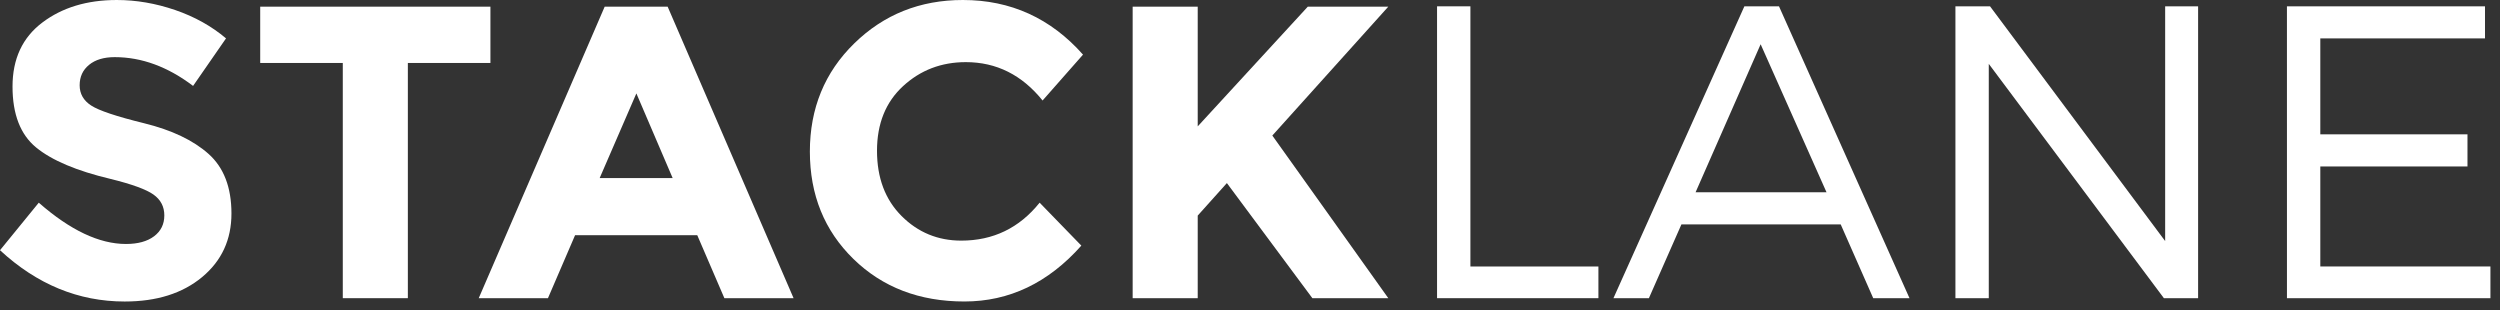 <?xml version="1.0" encoding="UTF-8" standalone="no"?>
<!DOCTYPE svg PUBLIC "-//W3C//DTD SVG 1.1//EN" "http://www.w3.org/Graphics/SVG/1.1/DTD/svg11.dtd">
<svg fill="white" xmlns="http://www.w3.org/2000/svg" xmlns:xlink="http://www.w3.org/1999/xlink" xmlns:serif="http://www.serif.com/"  viewBox="0 0 129 16" version="1.1" xml:space="preserve" >
	<rect x="0" y="0" width="129" height="16" fill="#333333" stroke="none"/>
	<path d="M4.595,3.347c-0.324,0.265 -0.485,0.616 -0.485,1.054c0,0.437 0.197,0.785 0.593,1.043c0.393,0.259 1.305,0.564 2.732,0.915c1.427,0.351 2.536,0.879 3.325,1.581c0.789,0.704 1.183,1.73 1.183,3.078c0,1.348 -0.505,2.442 -1.517,3.282c-1.011,0.839 -2.342,1.258 -3.992,1.258c-2.381,0 -4.526,-0.882 -6.434,-2.647l2.001,-2.453c1.622,1.421 3.121,2.131 4.498,2.131c0.616,0 1.101,-0.133 1.452,-0.398c0.352,-0.266 0.528,-0.624 0.528,-1.077c0,-0.451 -0.187,-0.81 -0.56,-1.075c-0.373,-0.266 -1.112,-0.535 -2.216,-0.807c-1.75,-0.416 -3.031,-0.958 -3.842,-1.625c-0.81,-0.666 -1.215,-1.714 -1.215,-3.141c0,-1.428 0.512,-2.529 1.539,-3.304c1.025,-0.774 2.305,-1.162 3.841,-1.162c1.004,0 2.007,0.173 3.012,0.517c1.004,0.344 1.879,0.832 2.625,1.463l-1.7,2.453c-1.306,-0.99 -2.654,-1.485 -4.045,-1.485c-0.559,0 -1.001,0.133 -1.324,0.399" />
	<path d="M21.045,3.249l0,12.137l-3.357,0l0,-12.137l-4.261,0l0,-2.905l11.879,0l0,2.905l-4.261,0Z"/>
	<path d="M32.837,4.82l-1.894,4.368l3.766,0l-1.872,-4.368Zm4.541,10.566l-1.399,-3.249l-6.305,0l-1.399,3.249l-3.572,0l6.499,-15.042l3.249,0l6.498,15.042l-3.571,0Z"/>
	<path d="M49.6,12.416c1.65,0 2.998,-0.652 4.045,-1.958l2.152,2.216c-1.708,1.923 -3.719,2.883 -6.036,2.883c-2.317,0 -4.225,-0.731 -5.723,-2.193c-1.5,-1.464 -2.249,-3.311 -2.249,-5.541c0,-2.232 0.764,-4.093 2.292,-5.585c1.527,-1.492 3.396,-2.238 5.604,-2.238c2.468,0 4.533,0.94 6.198,2.819l-2.086,2.367c-1.063,-1.32 -2.383,-1.98 -3.961,-1.98c-1.262,0 -2.342,0.413 -3.238,1.238c-0.896,0.825 -1.345,1.936 -1.345,3.335c0,1.399 0.423,2.522 1.269,3.368c0.846,0.846 1.872,1.269 3.078,1.269"/>
	<path d="M58.445,0.344l3.357,0l0,6.177l5.68,-6.177l4.154,0l-5.984,6.65c0.517,0.718 1.471,2.055 2.863,4.013c1.39,1.958 2.432,3.418 3.121,4.379l-3.918,0l-4.411,-5.939l-1.505,1.678l0,4.261l-3.357,0l0,-15.042Z"/>
	<path d="M82.478,13.751l0,1.635l-8.326,0l0,-15.06l1.721,0l0,13.425l6.605,0Z"/>
	<path d="M90.849,2.283l-3.357,7.638l6.756,0l-3.399,-7.638Zm-4.087,9.295l-1.679,3.808l-1.829,0l6.756,-15.06l1.786,0l6.734,15.06l-1.872,0l-1.678,-3.808l-8.218,0Z"/>
	<path d="M111.657,15.386l-9.036,-12.091l0,12.091l-1.721,0l0,-15.06l1.786,0l9.036,12.113l0,-12.113l1.7,0l0,15.06l-1.765,0Z"/>
	<path d="M119.728,1.982l0,4.949l7.594,0l0,1.657l-7.594,0l0,5.163l8.778,0l0,1.635l-10.499,0l-0.001,-15.06l10.22,0l0,1.656l-8.498,0Z"/>
</svg>
